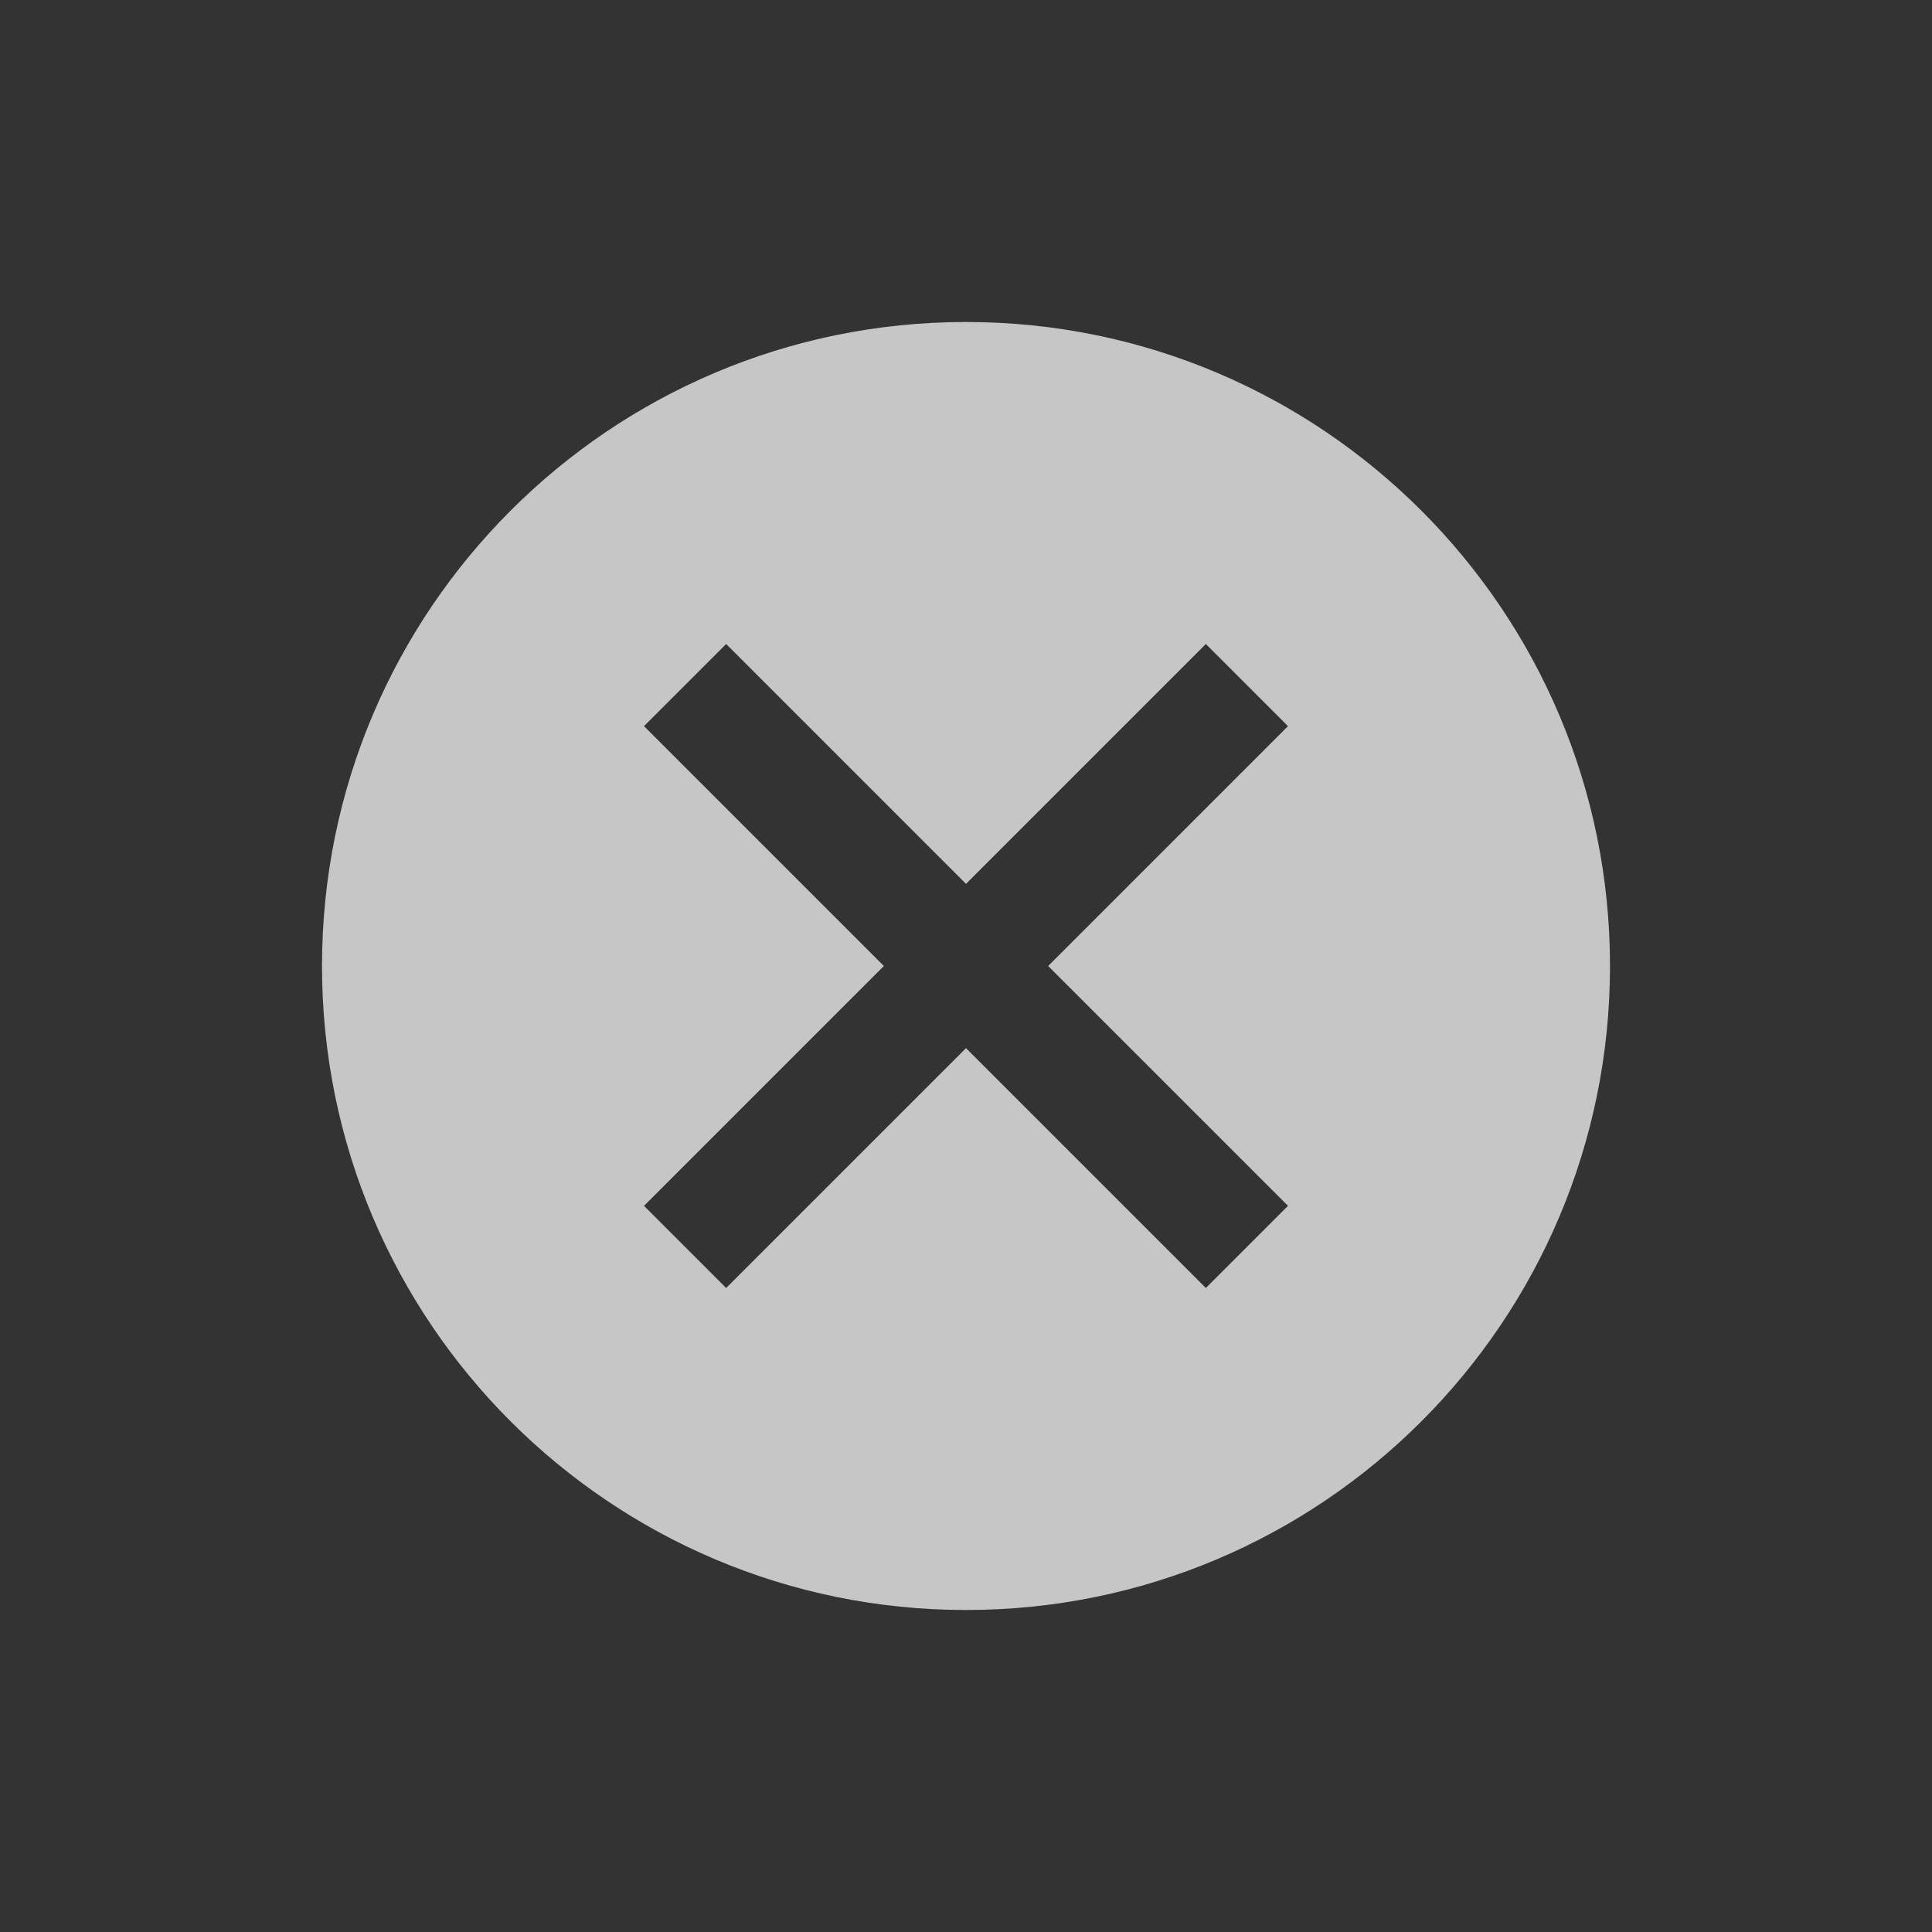 <?xml version="1.0" encoding="UTF-8"?>
<svg width="72px" height="72px" viewBox="0 0 72 72" version="1.1" xmlns="http://www.w3.org/2000/svg" xmlns:xlink="http://www.w3.org/1999/xlink">
    <rect x="0" y="0" width="72" height="72" fill="#333333" stroke="none"/>
    <!-- Generator: Sketch Beta 47 (45292) - http://www.bohemiancoding.com/sketch -->
    <title>Actionbar_icon_light_close</title>
    <desc>Created with Sketch Beta.</desc>
    <defs></defs>
    <g id="Demo" stroke="none" stroke-width="1" fill="none" fill-rule="evenodd" fill-opacity="0.8" opacity="0.9">
        <g id="Actionbar_icon_light_close" fill="#FFFFFF">
            <g id="Actionbar_icon_dark_close">
                <g id="Combined-Shape">
                    <path d="M36,60 C22.745,60 12,49.255 12,36 C12,22.745 22.745,12 36,12 C49.255,12 60,22.745 60,36 C60,49.255 49.255,60 36,60 Z M36,32.939 L27.061,24 L24,27.061 L32.939,36 L24,44.939 L27.061,48 L36,39.061 L44.939,48 L48,44.939 L39.061,36 L48,27.061 L44.939,24 L36,32.939 Z"></path>
                </g>
            </g>
        </g>
    </g>
</svg>
